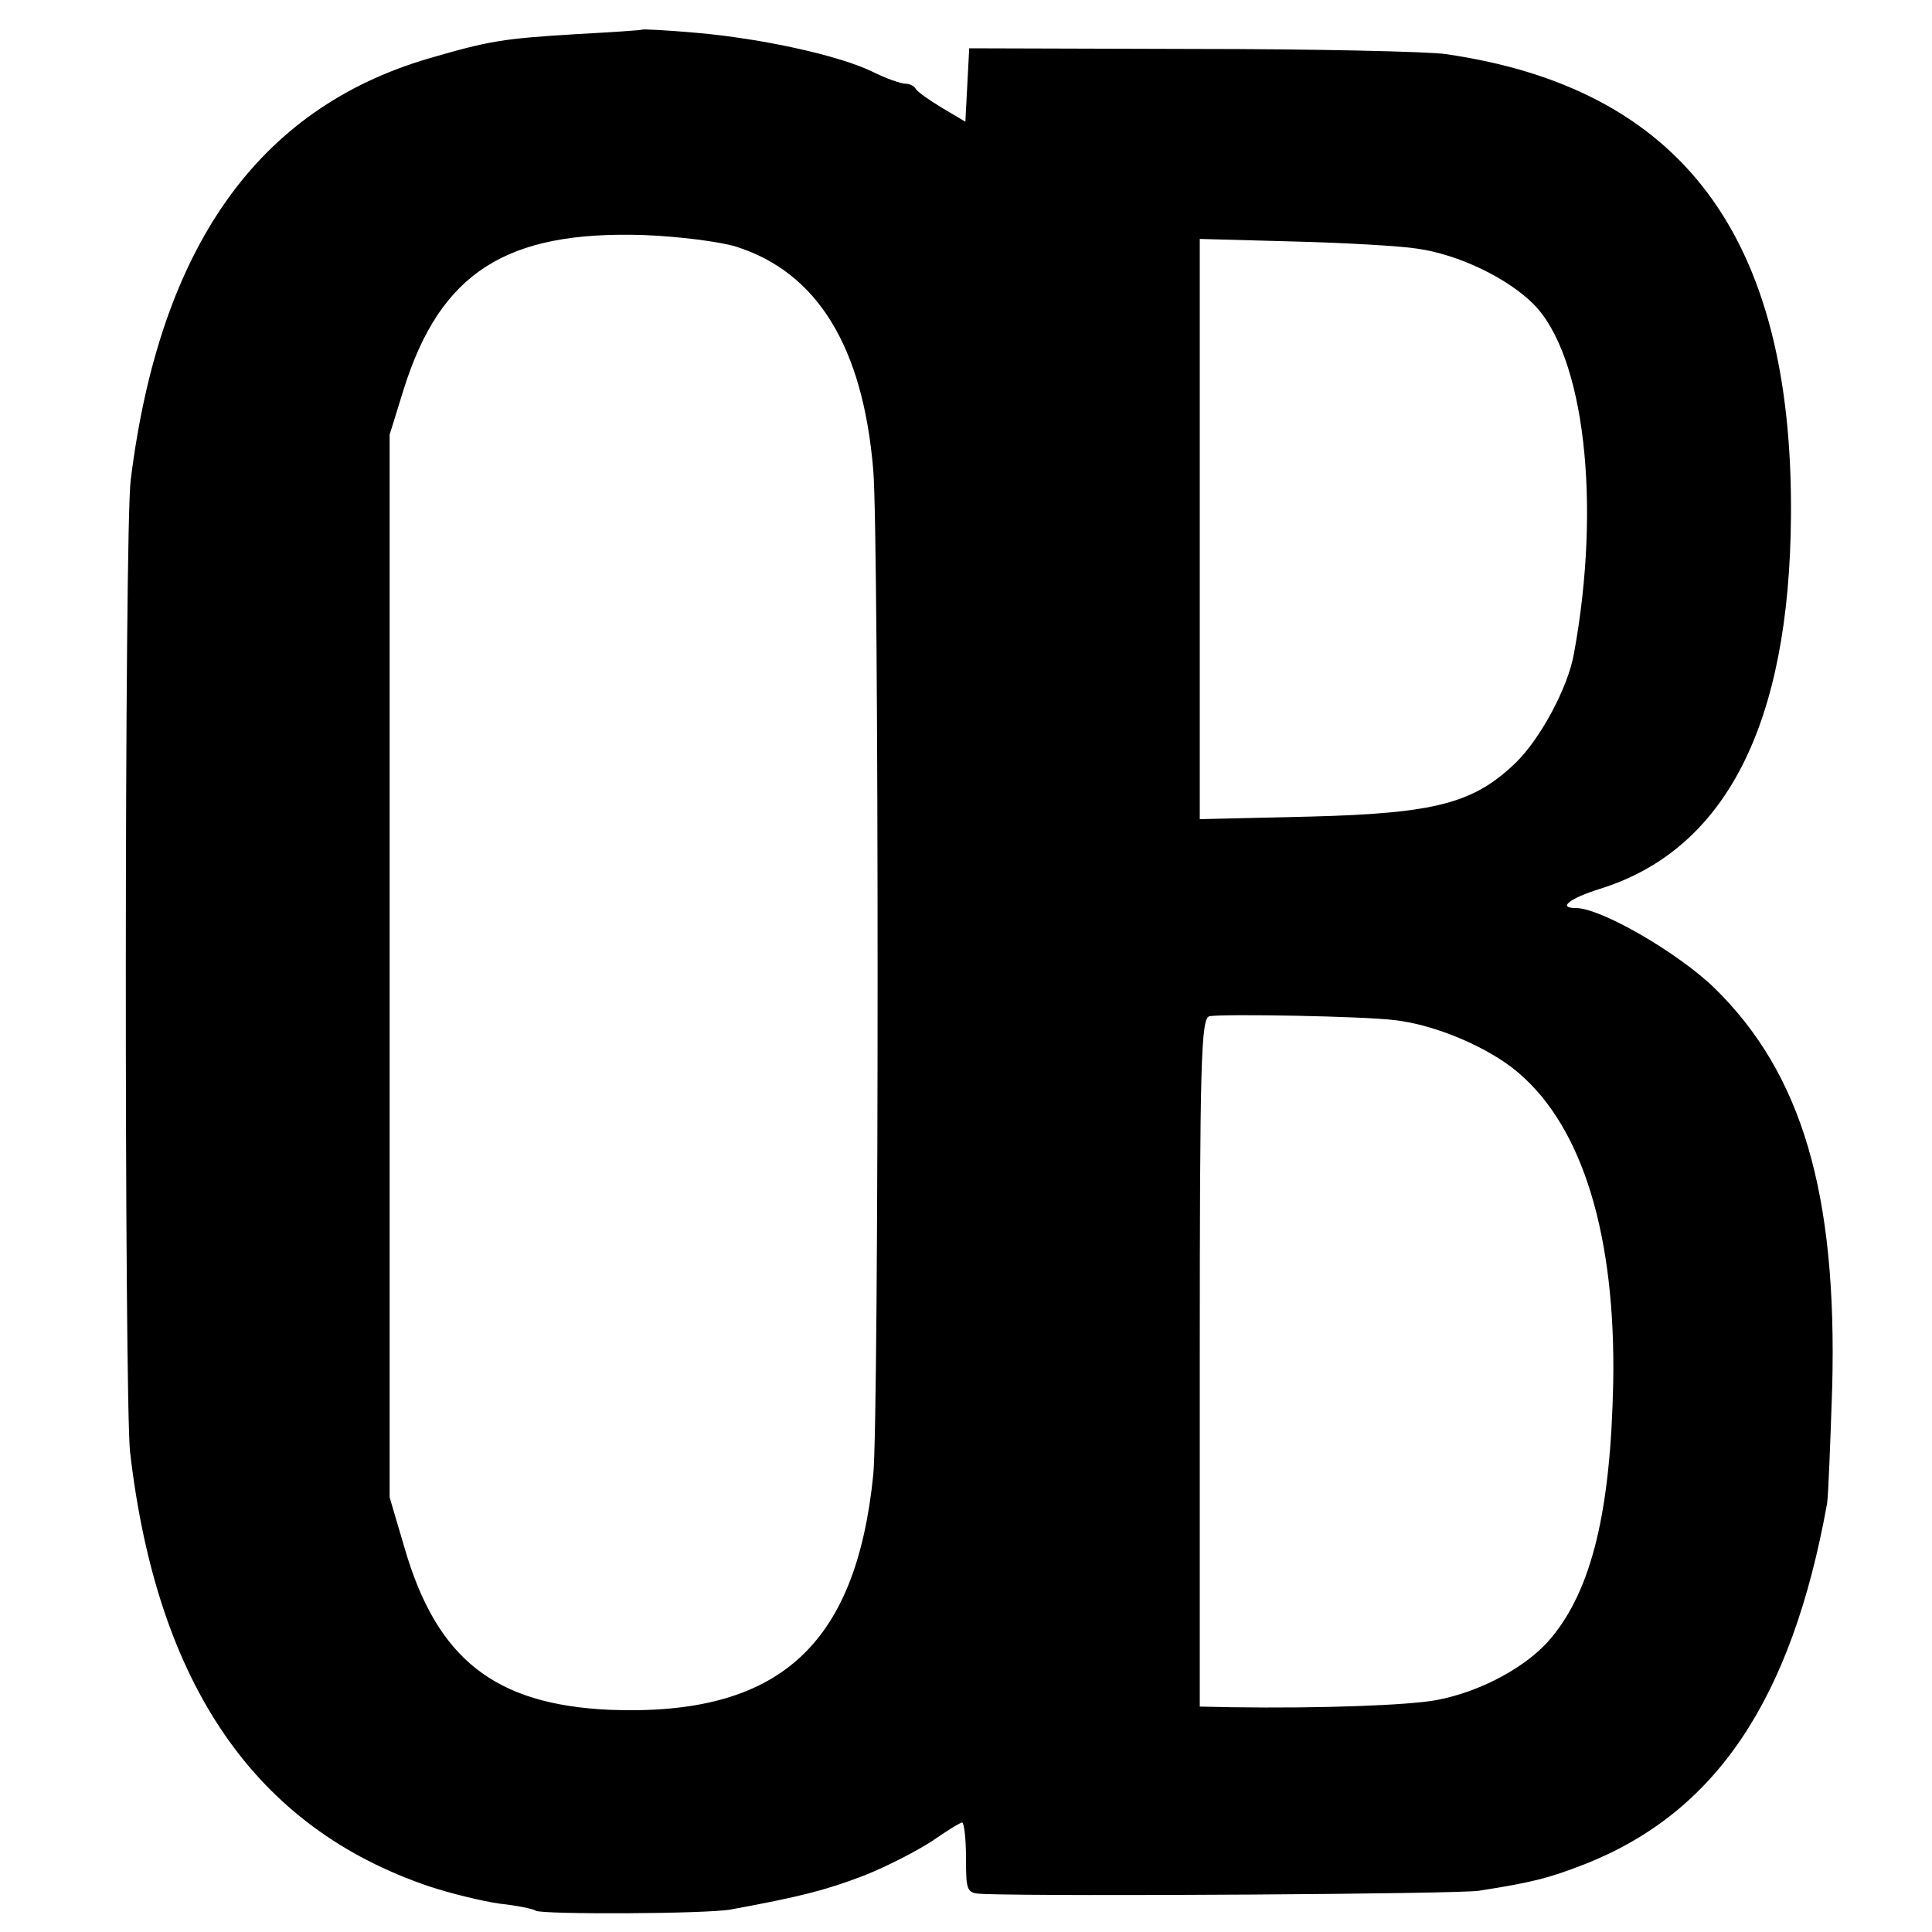 <?xml version="1.0" standalone="no"?>
<!DOCTYPE svg PUBLIC "-//W3C//DTD SVG 20010904//EN"
 "http://www.w3.org/TR/2001/REC-SVG-20010904/DTD/svg10.dtd">
<svg version="1.0" xmlns="http://www.w3.org/2000/svg"
 width="300pt" height="300pt" viewBox="0 0 300 300"
 preserveAspectRatio="xMidYMid meet">
<g transform="translate(0,300) scale(0.1,-0.1)"
fill="#000000" stroke="none">
<path d="M997 2954 c-1 -1 -47 -4 -102 -7 -114 -7 -134 -10 -230 -38 -265 -78
-417 -293 -462 -654 -10 -75 -10 -1429 -1 -1510 42 -362 195 -583 464 -674 33
-11 82 -23 110 -27 27 -3 52 -8 56 -11 11 -6 267 -5 303 2 109 20 147 30 205
52 36 14 84 39 107 54 23 16 44 29 47 29 3 0 6 -25 6 -55 0 -53 1 -55 28 -56
113 -4 737 0 768 5 84 13 110 20 164 41 204 80 322 255 377 560 2 11 5 92 8
180 8 302 -47 488 -183 621 -57 55 -176 124 -215 124 -29 0 -10 15 38 30 195
61 294 256 296 580 3 433 -170 663 -536 716 -27 4 -205 8 -395 8 l-345 1 -3
-57 -3 -57 -37 22 c-20 12 -38 25 -40 29 -2 4 -9 8 -16 8 -7 0 -30 8 -52 19
-52 25 -170 51 -272 60 -45 4 -84 6 -85 5z m146 -337 c126 -40 197 -155 213
-347 9 -106 9 -1472 0 -1560 -27 -267 -148 -375 -409 -365 -179 8 -269 79
-319 252 l-23 78 0 825 0 825 22 71 c57 181 159 246 373 239 52 -2 117 -10
143 -18z m1057 -3 c65 -9 141 -46 181 -86 79 -79 106 -309 63 -543 -9 -52 -52
-132 -90 -169 -65 -63 -124 -79 -320 -84 l-171 -4 0 450 0 451 146 -4 c80 -2
166 -7 191 -11z m-35 -1198 c64 -7 148 -43 193 -82 100 -85 151 -254 147 -481
-4 -199 -33 -320 -96 -396 -36 -44 -109 -84 -179 -97 -44 -8 -178 -13 -316
-11 l-51 1 0 535 c0 469 2 534 15 537 22 4 240 0 287 -6z"/>
</g>
</svg>
